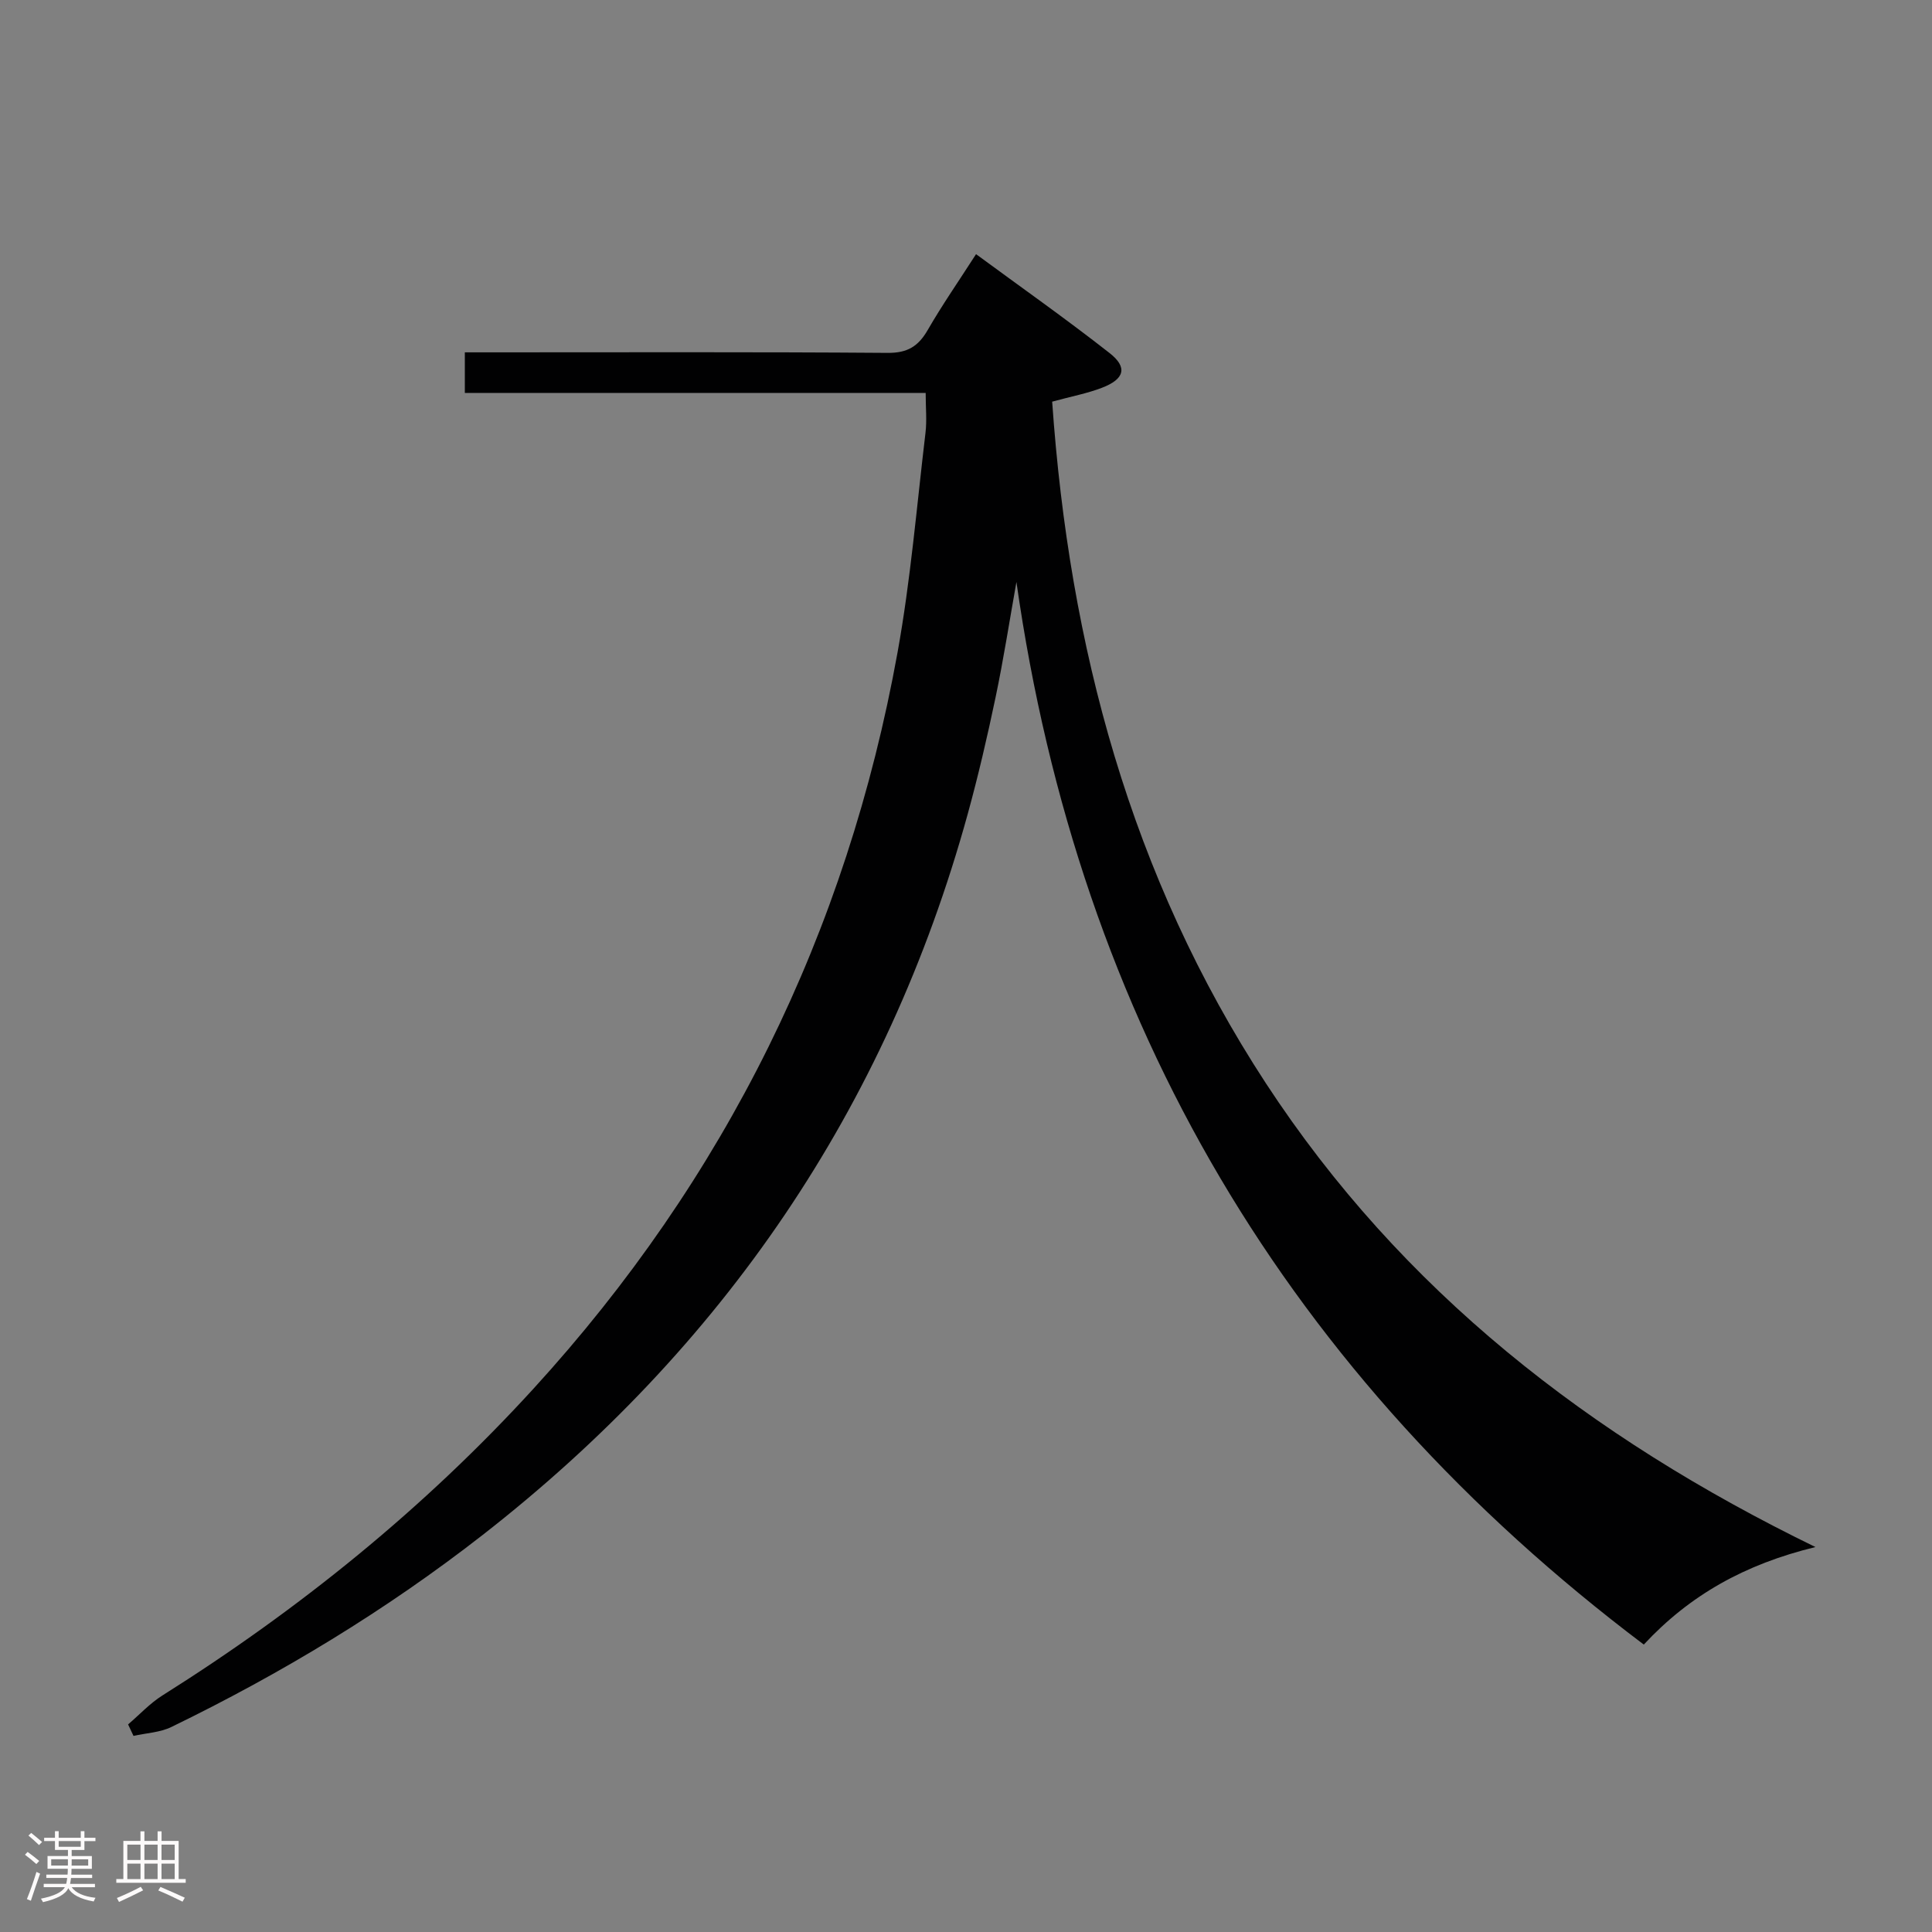 <svg enable-background="new 0 0 400 400" viewBox="0 0 400 400" xmlns="http://www.w3.org/2000/svg"><rect x="0" y="0" width="400" height="400" fill="#808080" stroke="none"/><path d="m5.17 384 .55-.58c.85.61 1.65 1.24 2.4 1.87l-.59.64c-.83-.73-1.62-1.38-2.36-1.93m1.22 9.53-.82-.34c.71-1.76 1.37-3.64 1.98-5.63.24.13.5.25.76.36-.6 1.67-1.24 3.54-1.92 5.61m-.5-13.5.57-.54c.56.44 1.31 1.06 2.26 1.87l-.64.64c-.68-.66-1.41-1.32-2.19-1.97m3.25.46h2.24v-1.36h.77v1.36h4.57v-1.36h.76v1.36h2.28v.69h-2.28v1.84h-2.64v1.26h4.18v2.64h-4.21c0 .45-.02.86-.05 1.21h4.32v.69h-4.38c-.04.34-.1.75-.19 1.22h5.15v.69h-4.82c.87 1.19 2.51 1.92 4.93 2.19-.17.31-.3.57-.37.76-2.77-.49-4.52-1.41-5.26-2.76-.56 1.26-2.3 2.23-5.24 2.9-.12-.24-.26-.48-.43-.72 2.73-.55 4.38-1.34 4.96-2.38h-4.38v-.69h4.65c.1-.38.17-.79.21-1.22h-4.32v-.69h4.4c.03-.34.05-.75.05-1.21h-4.2v-2.64h4.23v-1.26h-2.69v-1.84h-2.24zm1.46 4.46v1.29h3.45c.01-.4.02-.57.01-.53v-.32-.45h-3.46zm1.55-2.59h4.57v-1.19h-4.57zm6.11 2.59h-3.42v.77c-.02.19-.01.37-.02.53h3.44z" fill="#fcfafa"/><path d="m32.63 379.16h.82v1.98h3.54v7.89h1.46v.78h-14.37v-.78h1.46v-7.89h3.54v-1.98h.82v1.98h2.73zm-3.49 11.48.5.73c-1.61.82-3.28 1.63-5 2.41-.13-.27-.28-.55-.44-.82 1.75-.72 3.4-1.49 4.94-2.32m-2.78-5.55h2.73v-3.18h-2.73zm0 3.95h2.73v-3.2h-2.73zm3.54-3.95h2.73v-3.18h-2.73zm0 3.95h2.73v-3.2h-2.73zm7.89 4.68c-1.84-.92-3.51-1.7-5.02-2.32l.45-.73c1.89.8 3.57 1.55 5.04 2.23zm-1.62-11.81h-2.73v3.18h2.73zm-2.73 7.13h2.73v-3.2h-2.73z" fill="#fcfafa"/><path d="m375.87 320.3c-14.62 3.55-26.03 9.96-35.54 20.19-73.68-55.58-116.91-128.75-129.89-220-1.42 7.97-2.66 15.98-4.32 23.9-1.7 8.11-3.58 16.21-5.78 24.2-16.81 60.94-50.69 110.43-100.43 149.22-20.02 15.61-41.63 28.67-64.44 39.75-2.35 1.14-5.21 1.25-7.83 1.84-.37-.79-.75-1.59-1.12-2.38 2.36-2.01 4.51-4.36 7.1-5.99 28.34-17.83 54.17-38.72 76.78-63.46 39.81-43.56 64.94-94.5 75.43-152.51 2.71-15 3.97-30.27 5.78-45.43.31-2.58.04-5.24.04-8.28-31.82 0-63.41 0-95.41 0 0-2.82 0-5.23 0-8.4h5.08c27.49 0 54.99-.1 82.48.11 4.1.03 6.33-1.37 8.27-4.73 2.98-5.17 6.4-10.09 10.01-15.71 9.38 6.9 18.7 13.46 27.65 20.48 3.78 2.96 3.1 5.38-1.57 7.18-3.06 1.18-6.34 1.79-10.32 2.88 3.53 50.51 16.18 98.19 44.24 141.11 28.07 42.91 66.98 73.24 113.79 96.03z" fill="#010102"/></svg>
